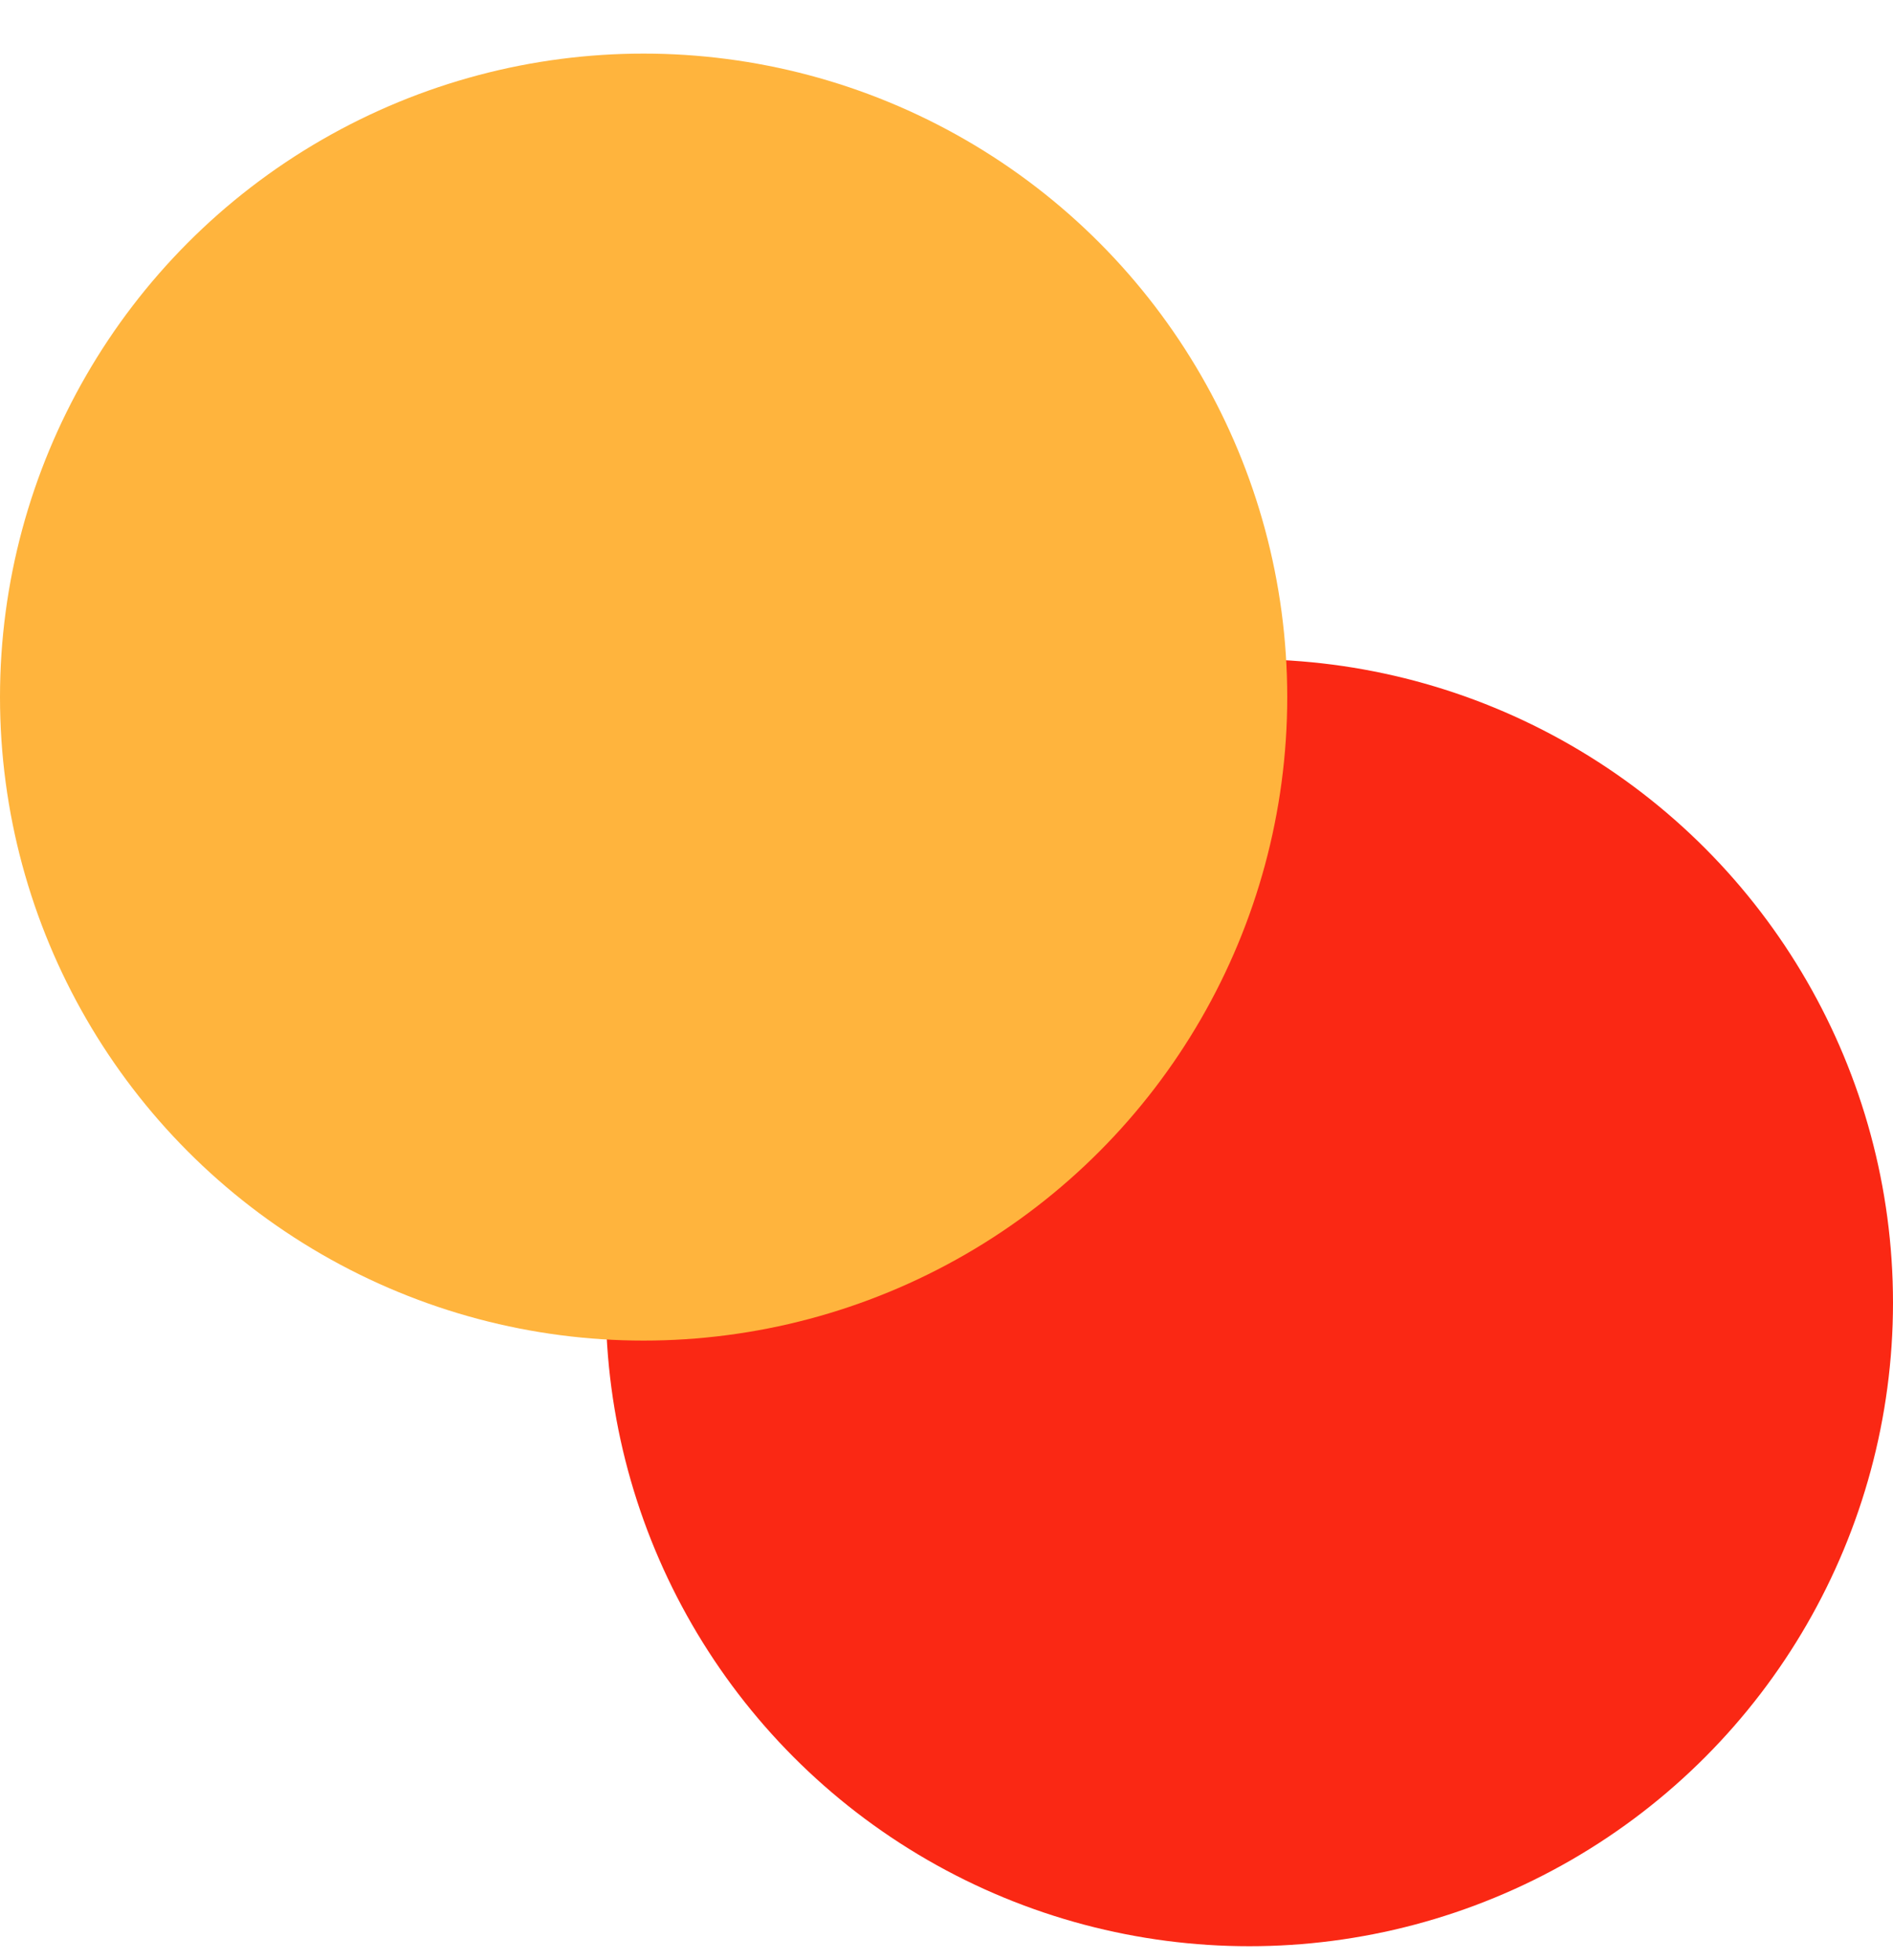 <svg width="28" height="29" viewBox="0 0 28 29" fill="none" xmlns="http://www.w3.org/2000/svg">
<circle cx="18.48" cy="19.273" r="9.52" fill="#FA2814"/>
<circle cx="9.52" cy="10.313" r="9.52" fill="#FFB43D"/>
</svg>
